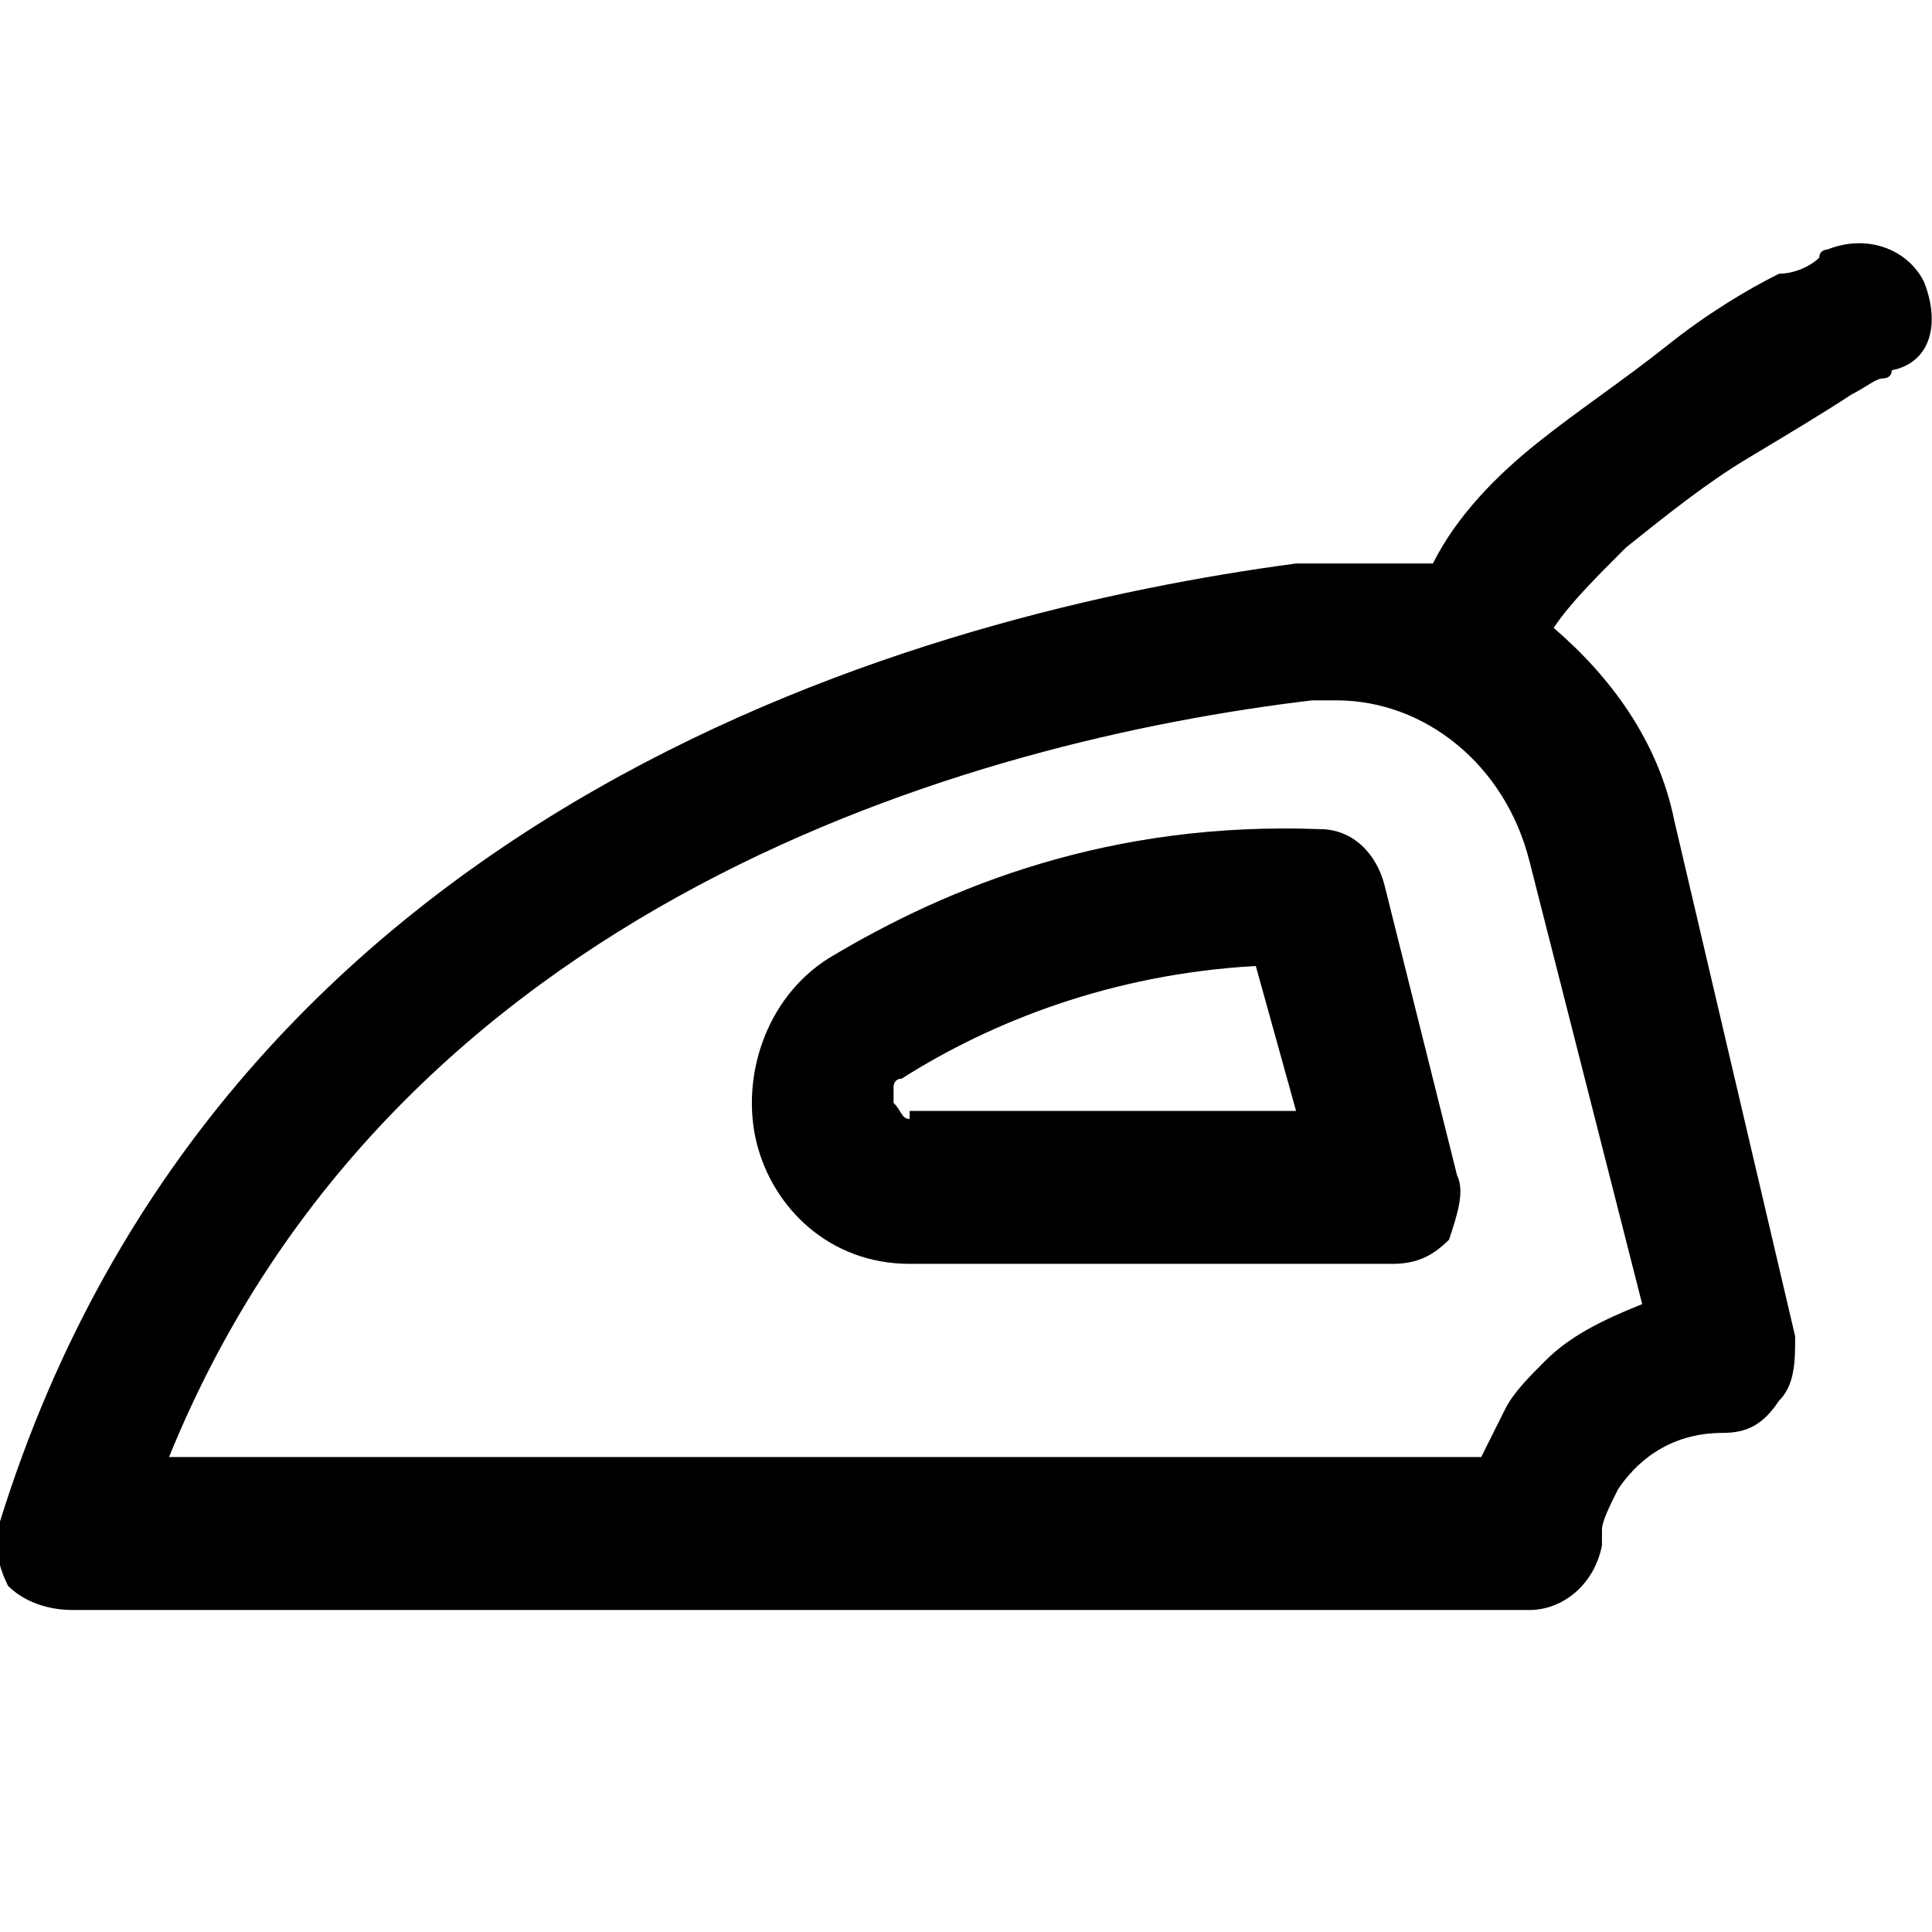 <svg xmlns="http://www.w3.org/2000/svg" xml:space="preserve" id="Layer_1" x="0" y="0" version="1.1" viewBox="0 0 24 24"><style>.st0{fill-rule:evenodd;clip-rule:evenodd}</style><path d="m18.1 14.6-.9-3.6c-.1-.4-.4-.7-.8-.7-2.6-.1-4.6.7-6.1 1.6-.8.5-1.1 1.5-.9 2.3s.9 1.5 1.9 1.5h6c.3 0 .5-.1.7-.3.1-.3.2-.6.1-.8m-6.8-.7q-.15 0 0 0c-.1 0-.1-.1-.2-.2v-.2s0-.1.1-.1c1.1-.7 2.6-1.3 4.4-1.4l.5 1.8h-4.8z" class="st0"/><path d="M23.9 3.5c-.2-.4-.7-.6-1.2-.4 0 0-.1 0-.1.1-.1.1-.3.2-.5.2-.4.2-.9.5-1.4.9s-1.1.8-1.6 1.2-1 .9-1.3 1.5h-1.7C11.6 7.6 2.8 9.9 0 18.9c-.1.3 0 .6.1.8.2.2.5.3.8.3H19c.4 0 .8-.3.9-.8V19c0-.1.1-.3.2-.5.2-.3.6-.7 1.3-.7.3 0 .5-.1.7-.4.2-.2.2-.5.2-.8l-1.5-6.4c-.2-1-.8-1.8-1.5-2.4.2-.3.5-.6.9-1 .5-.4 1-.8 1.5-1.1s1-.6 1.3-.8c.2-.1.3-.2.4-.2 0 0 .1 0 .1-.1.5-.1.6-.6.4-1.1m-3.5 12.7c-.5.2-.9.4-1.2.7-.2.2-.4.4-.5.6l-.3.6H2.1c2.8-6.9 10-8.9 14.2-9.4h.3c1.1 0 2.1.8 2.4 2z" class="st0"/></svg>